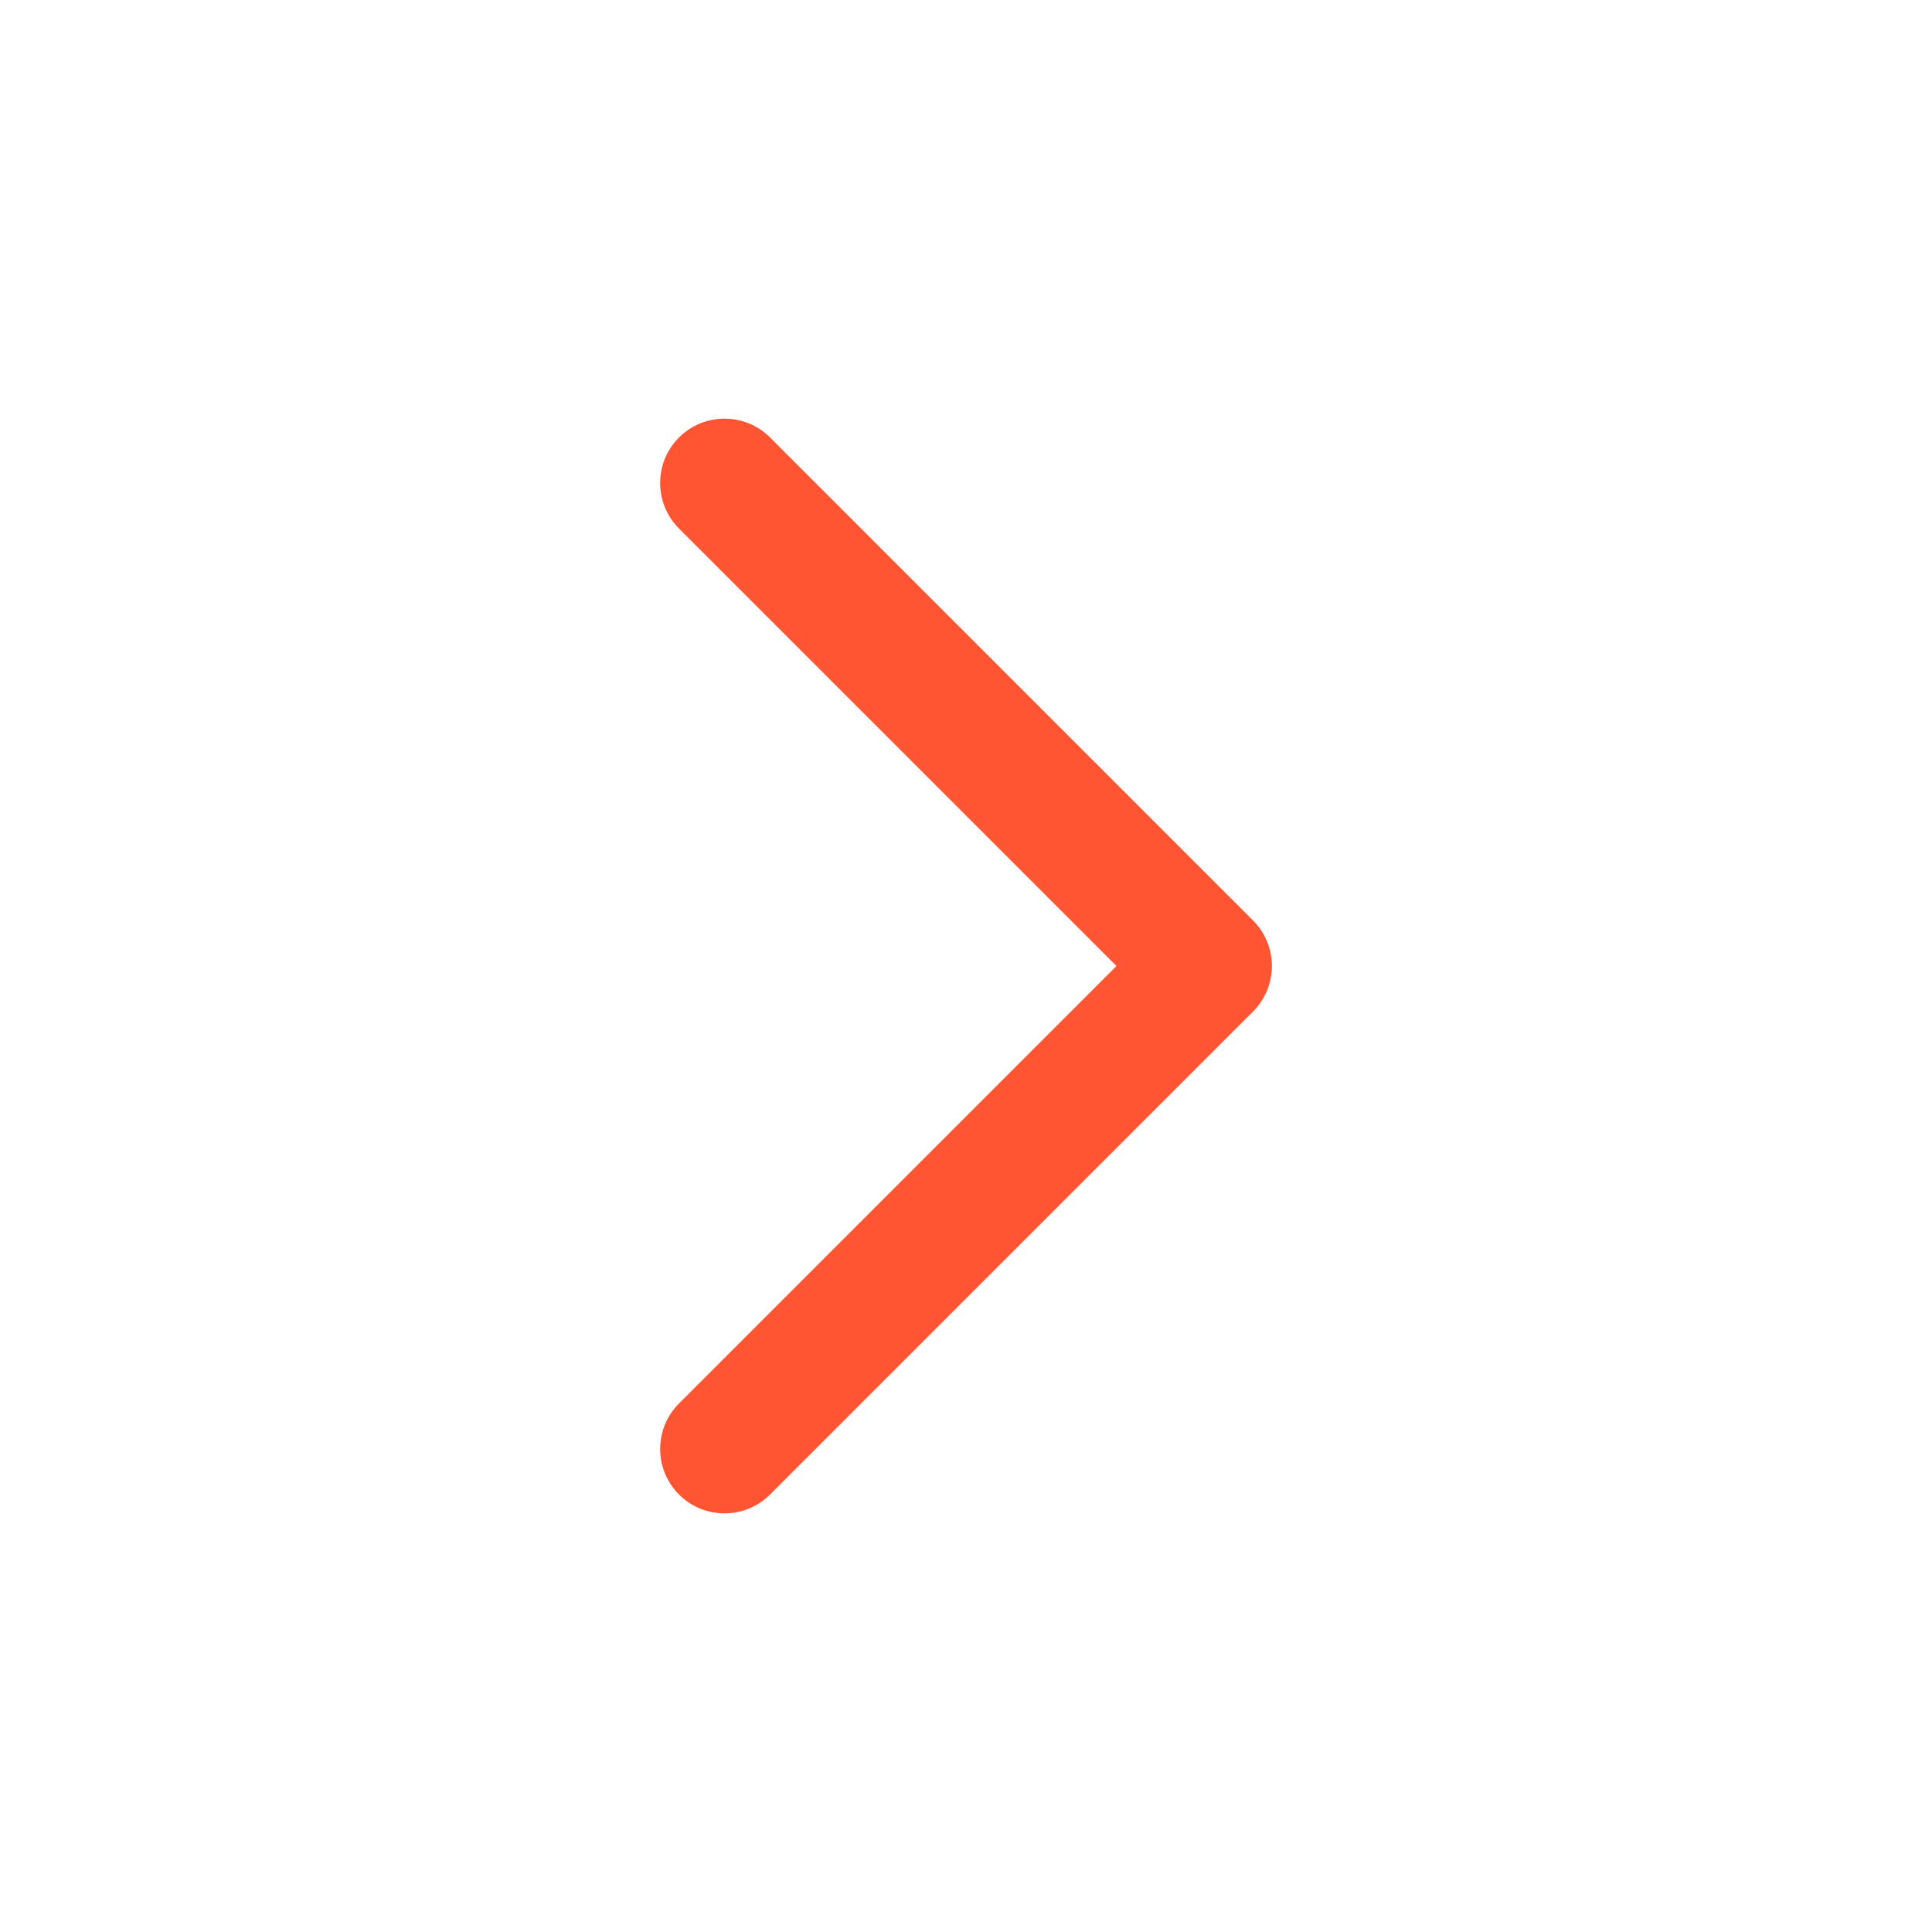 <svg width="16" height="16" viewBox="0 0 16 16" fill="none" xmlns="http://www.w3.org/2000/svg">
<path d="M5.623 4.377C5.415 4.169 5.415 3.831 5.623 3.623C5.831 3.415 6.169 3.415 6.377 3.623L10.377 7.623C10.585 7.831 10.585 8.169 10.377 8.377L6.377 12.377C6.169 12.585 5.831 12.585 5.623 12.377C5.415 12.169 5.415 11.831 5.623 11.623L9.246 8L5.623 4.377Z" fill="#FF5532"/>
</svg>
